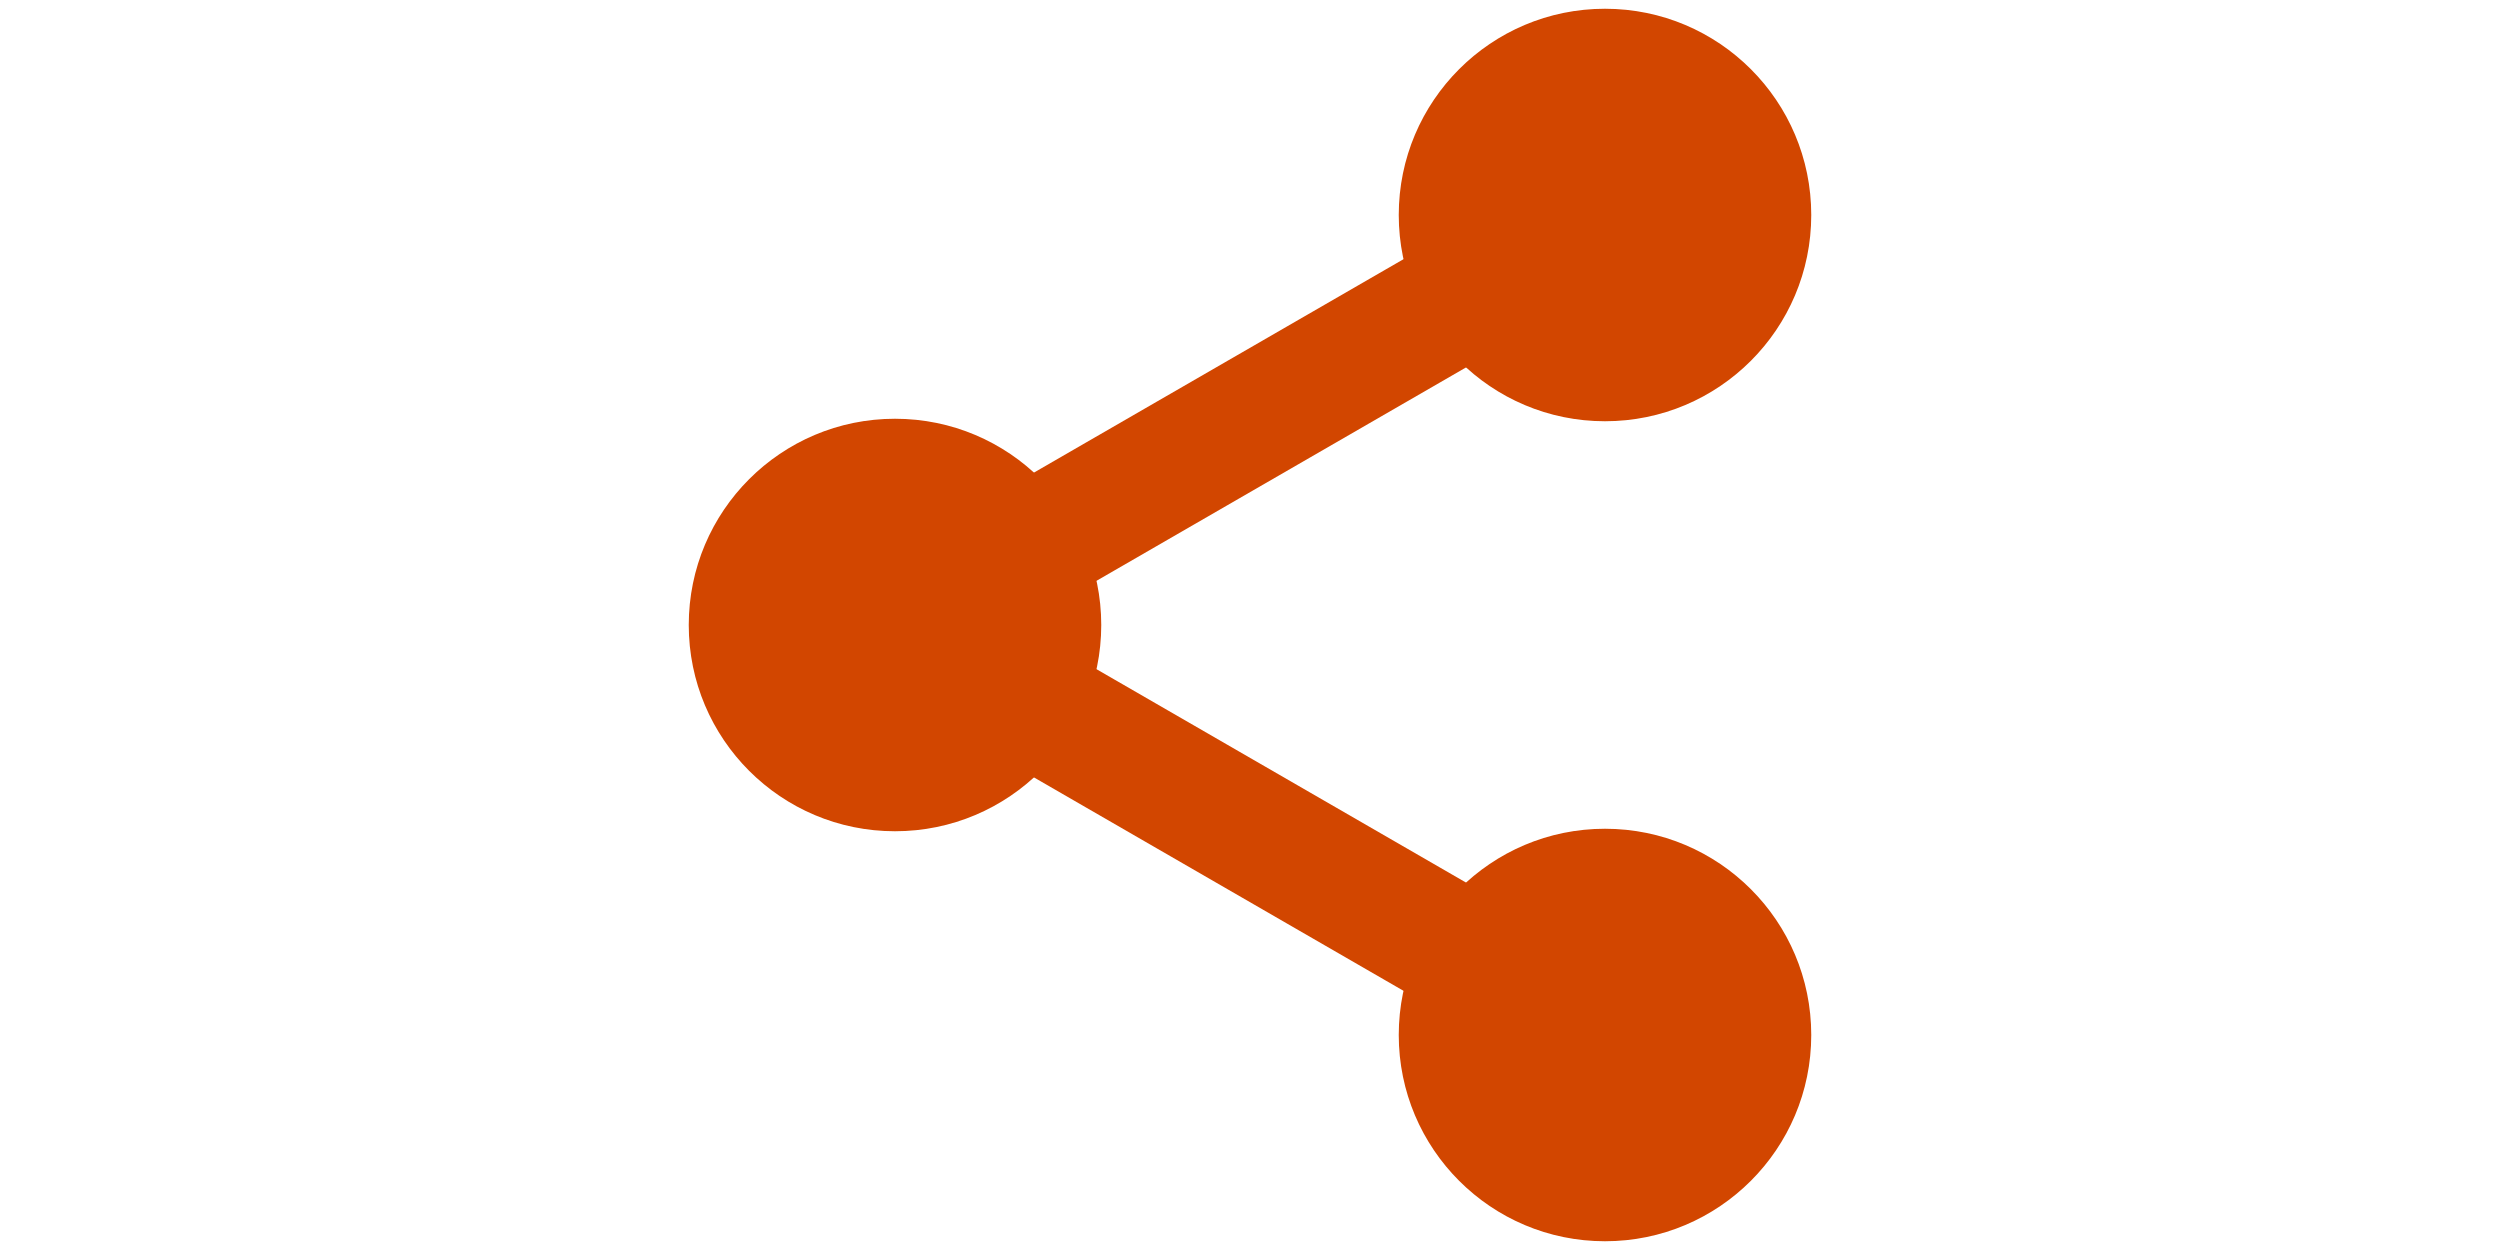 <?xml version="1.0" encoding="utf-8"?>
<!-- Generator: Adobe Illustrator 22.1.0, SVG Export Plug-In . SVG Version: 6.00 Build 0)  -->
<svg version="1.1" id="Layer_1" xmlns="http://www.w3.org/2000/svg" xmlns:xlink="http://www.w3.org/1999/xlink" x="0px" y="0px"
	 viewBox="0 0 200 100" style="enable-background:new 0 0 200 100;" xml:space="preserve">
<style type="text/css">
	.st0{fill:none;}
	.st1{fill:#D24600;}
	.st2{fill:none;stroke:#D24600;stroke-width:10;stroke-miterlimit:10;}
</style>
<rect y="0" class="st0" width="200" height="100"/>
<circle class="st1" cx="71.6" cy="50" r="16.5"/>
<circle class="st1" cx="128.4" cy="17.2" r="16.5"/>
<circle class="st1" cx="128.4" cy="82.8" r="16.5"/>
<line class="st2" x1="71.6" y1="50" x2="128.4" y2="17.2"/>
<line class="st2" x1="71.6" y1="50" x2="128.4" y2="82.8"/>
</svg>
